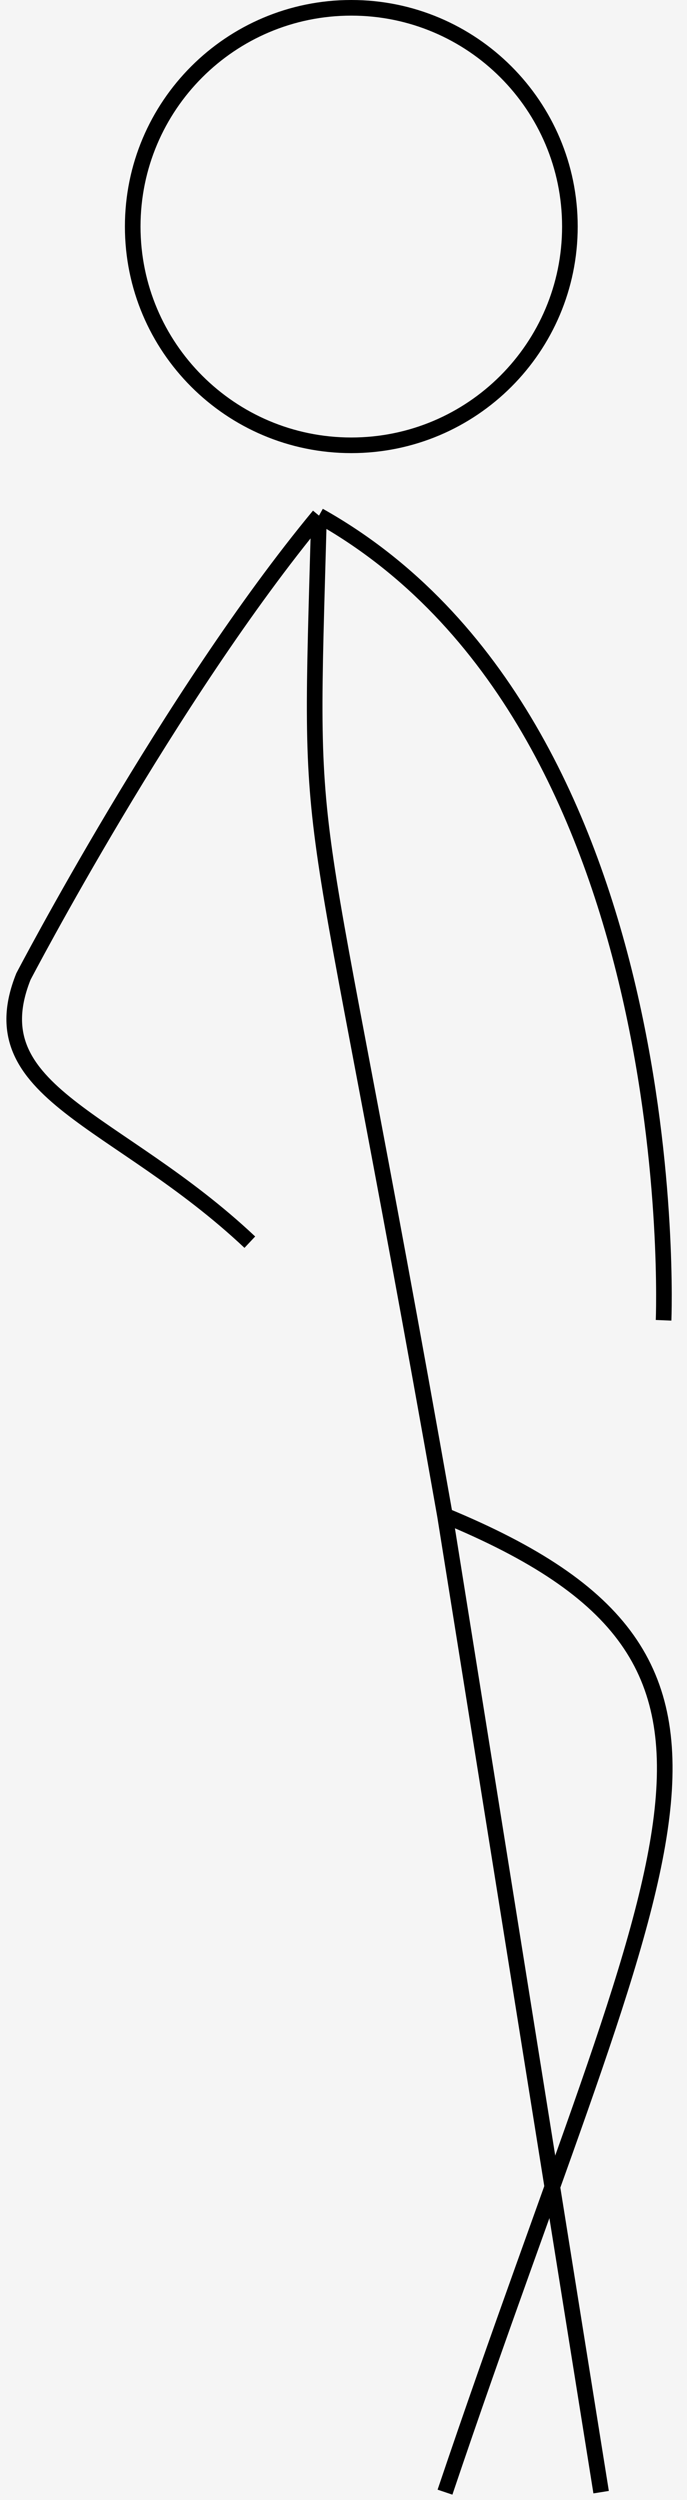 <svg width="44" height="160" viewBox="0 0 44 160" fill="none" xmlns="http://www.w3.org/2000/svg">
<rect width="44" height="160" fill="#F5F5F5"/>
<path d="M20.431 33C44.102 46.266 42.5 84.5 42.5 84.5" stroke="black"/>
<path d="M28.5 97C51.5 106.5 42.5 118 28.5 159.5" stroke="black"/>
<path d="M38.5 159.5L28.5 97C19.599 46.577 19.762 57.205 20.431 33" stroke="black"/>
<path d="M36.5 14.5C36.5 22.232 30.232 28.5 22.5 28.5C14.768 28.5 8.5 22.232 8.5 14.5C8.5 6.768 14.768 0.5 22.5 0.5C30.232 0.5 36.5 6.768 36.5 14.5Z" stroke="black"/>
<path d="M20.431 33C10.89 44.52 1.5 62.5 1.5 62.5C-1.5 70 7.5 71.5 16 79.5" stroke="black"/>
</svg>
